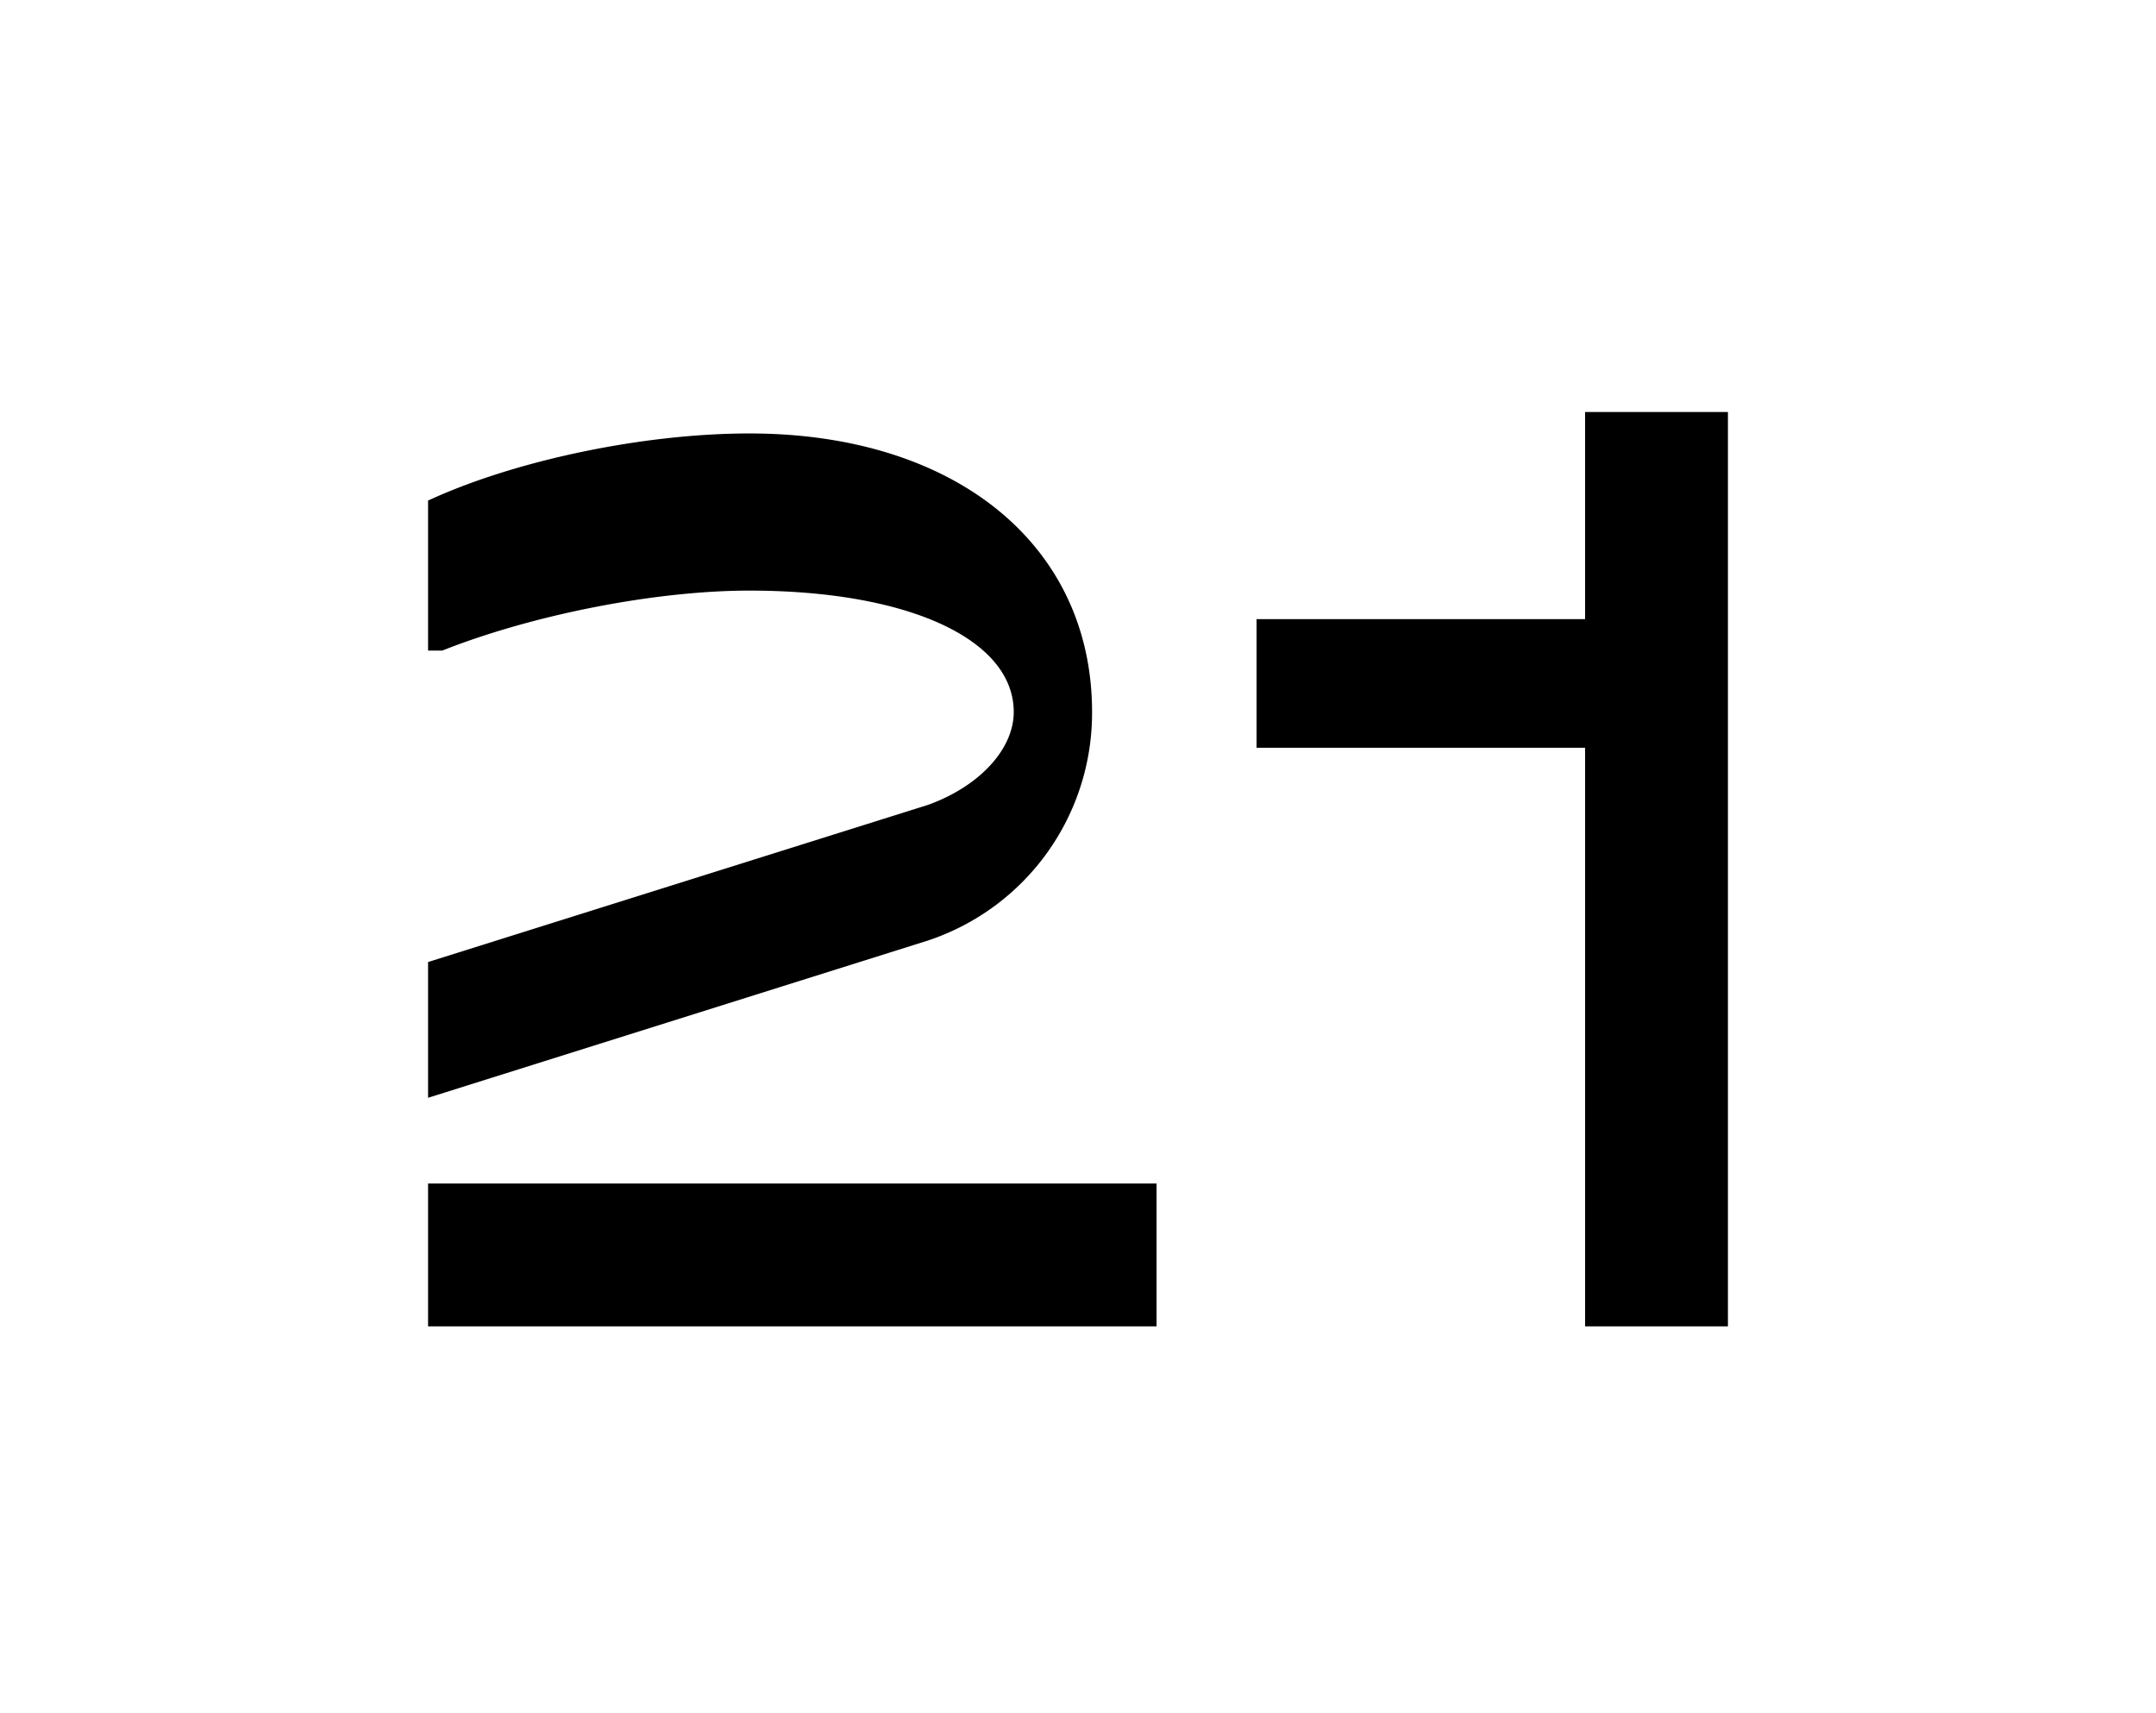 <svg xmlns="http://www.w3.org/2000/svg" viewBox="0 0 365 290"><title>Untitled-4</title><g id="Layer_4" data-name="Layer 4"><path d="M72.47,162.84l84.64-26.6c8.71-3.14,14.51-9.43,14.51-15.72,0-12.33-17.9-20.55-44.74-20.55-16,0-36.76,4.11-52,10.15H72.47V84.73C87,78,108.74,73.37,126.88,73.37c34.83,0,58,18.86,58,47.15a40.58,40.58,0,0,1-27.81,38.69L72.47,185.82ZM195.8,224.51H72.47V200.33H195.8Z"/><path d="M268.35,126.57H212.73V104.8h55.62V69.74h24.18V224.51H268.35Z"/></g></svg>